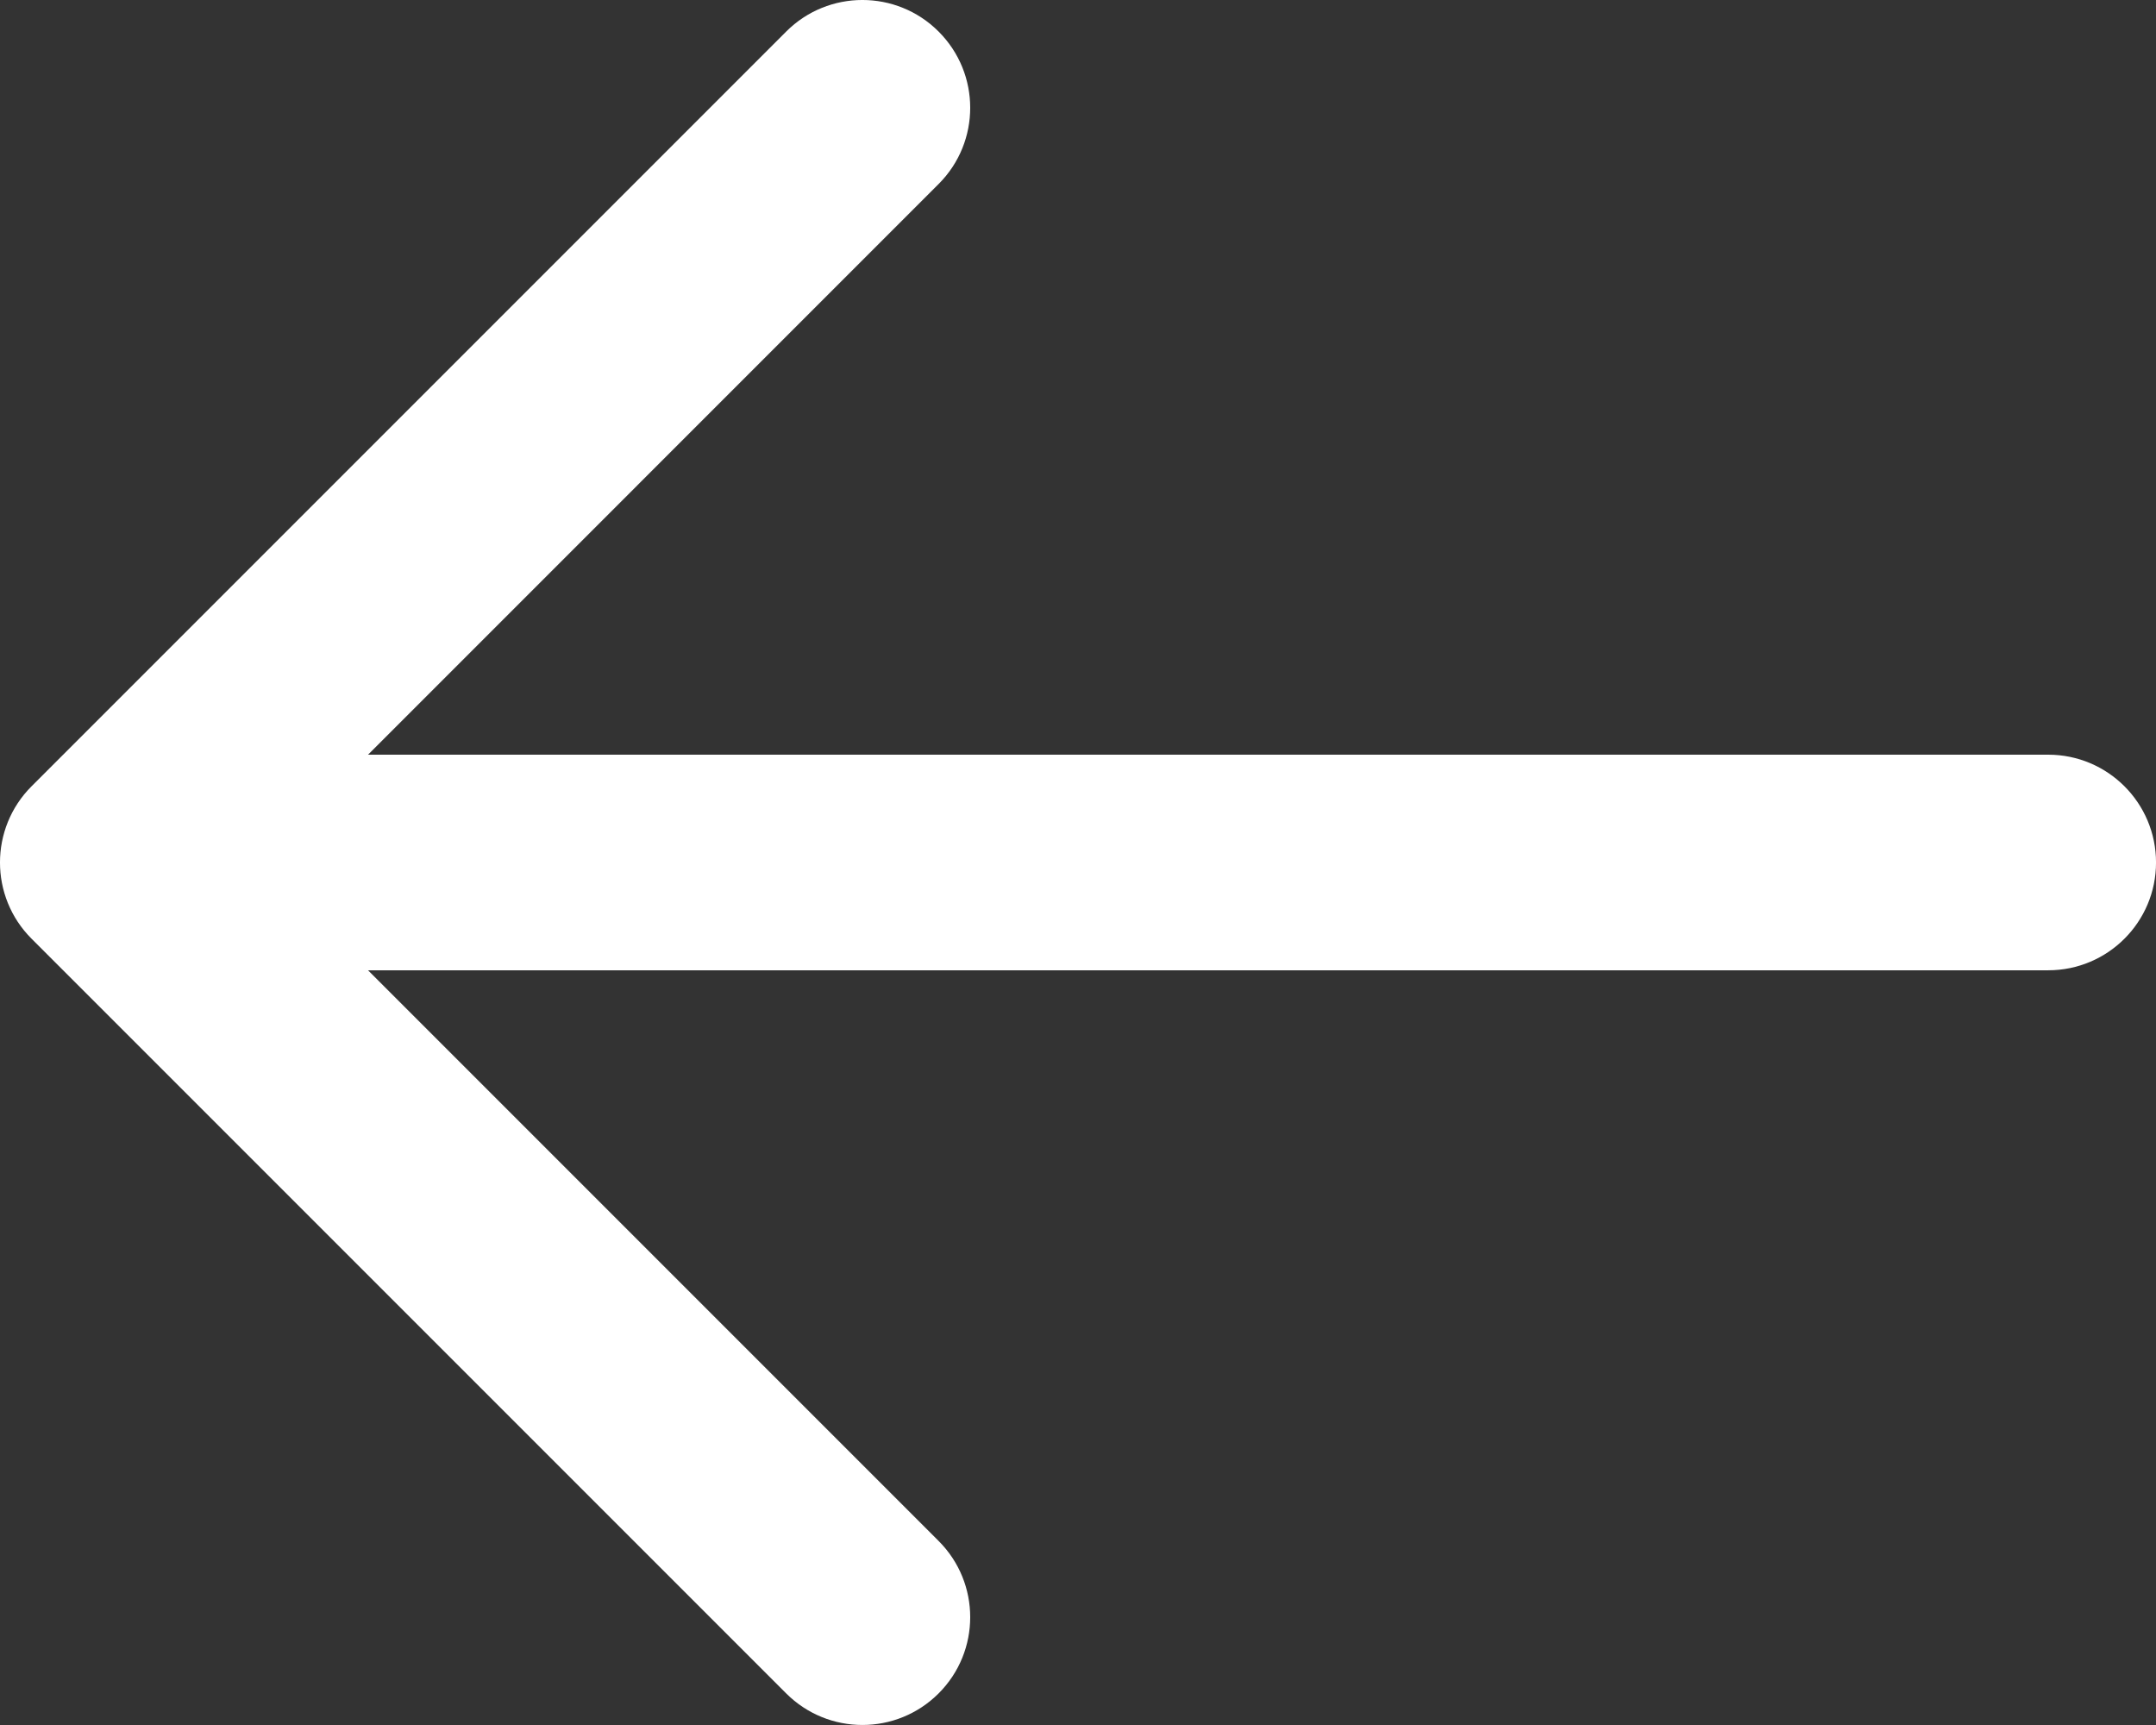 <svg width="80" height="64" viewBox="0 0 80 64" fill="none" xmlns="http://www.w3.org/2000/svg">
<rect x="0" y="0" width="80" height="64" fill="#333333" stroke="none"/>
<path d="M76.001 28L13.656 28L34.828 6.827C36.391 5.266 36.391 2.733 34.828 1.171C33.267 -0.391 30.733 -0.391 29.172 1.171L1.171 29.172C-0.391 30.733 -0.391 33.267 1.171 34.828L29.172 62.828C29.953 63.608 30.977 63.999 32.001 63.999C33.023 63.999 34.047 63.608 34.828 62.828C36.391 61.266 36.391 58.733 34.828 57.172L13.656 35.999L76.001 35.999C78.209 35.999 80.001 34.209 80.001 32C80.001 29.791 78.21 28 76.001 28Z" fill="white"/>
</svg>
